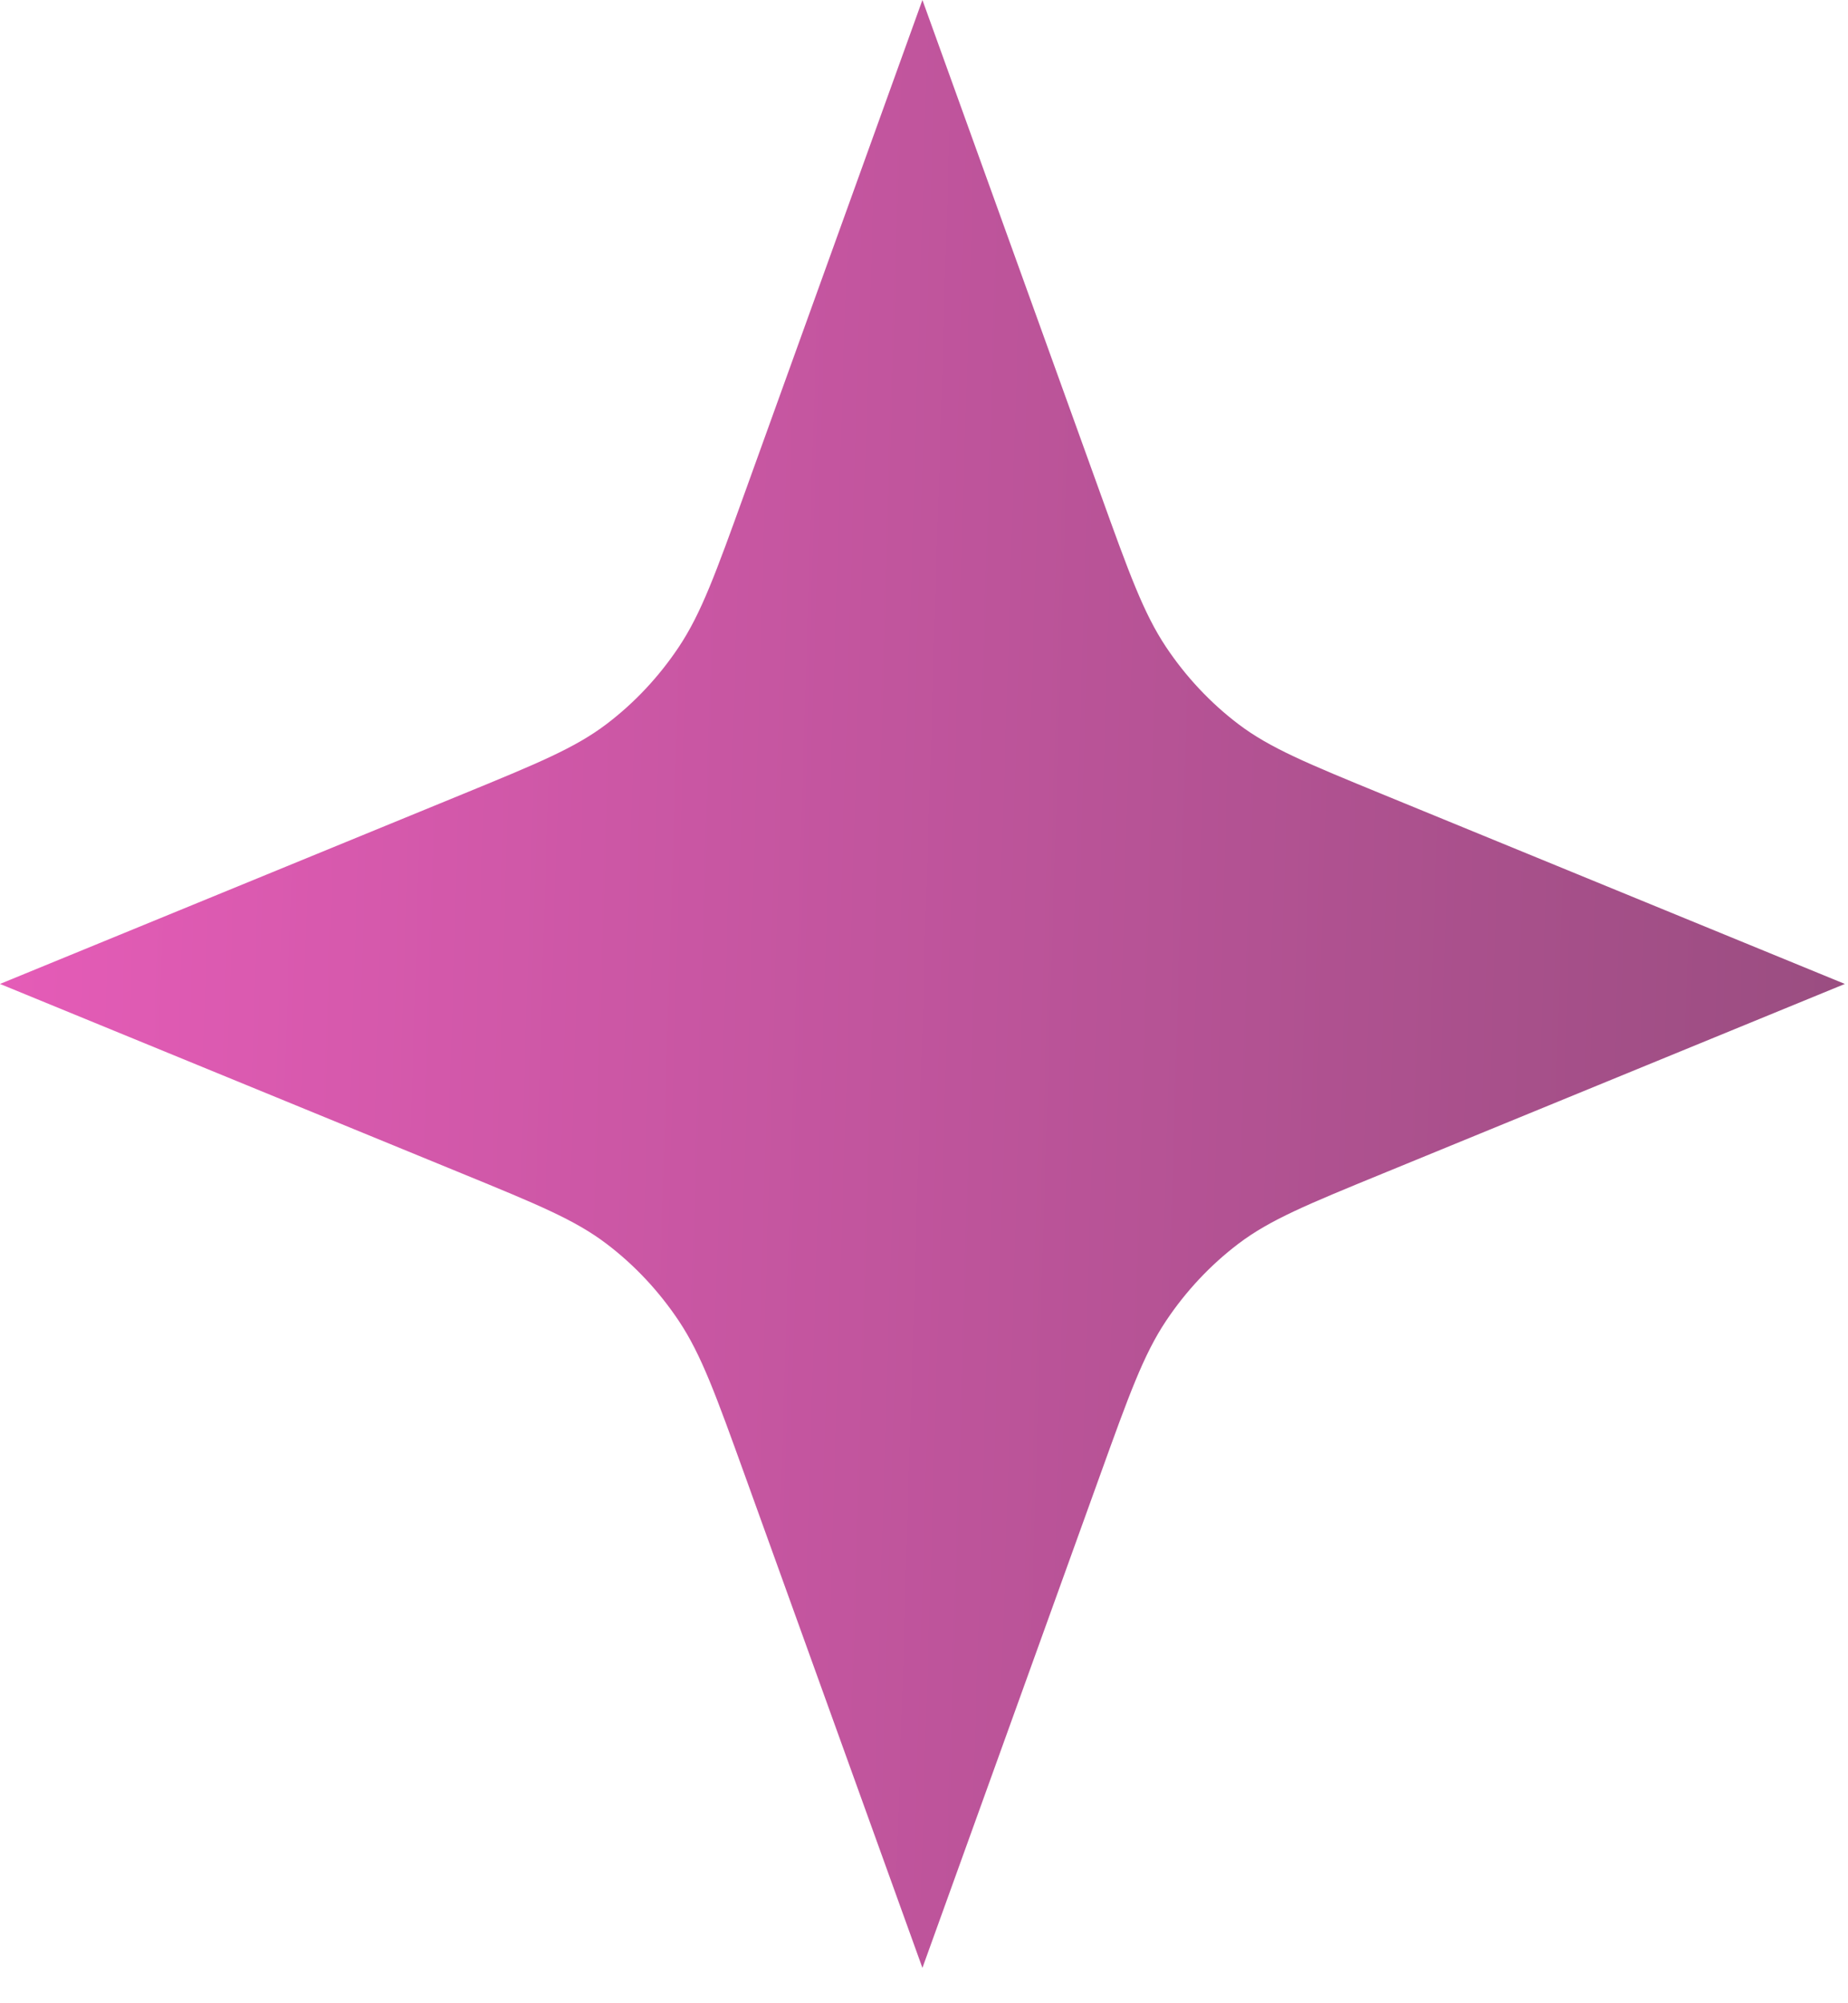<svg xmlns="http://www.w3.org/2000/svg" width="48" height="52" viewBox="0 0 48 52" fill="none">
  <path d="M23.959 0L28.576 12.796C29.326 14.877 29.702 15.917 30.285 16.792C30.803 17.568 31.439 18.245 32.166 18.797C32.987 19.419 33.963 19.819 35.915 20.62L47.918 25.541L35.915 30.463C33.963 31.263 32.987 31.663 32.166 32.285C31.439 32.837 30.803 33.514 30.285 34.29C29.702 35.165 29.326 36.206 28.576 38.286L23.959 51.082L19.343 38.286C18.592 36.206 18.216 35.165 17.633 34.29C17.115 33.514 16.48 32.837 15.752 32.285C14.931 31.663 13.955 31.263 12.003 30.463L0 25.541L12.003 20.62C13.955 19.819 14.931 19.419 15.752 18.797C16.48 18.245 17.115 17.568 17.633 16.792C18.216 15.917 18.592 14.877 19.343 12.796L23.959 0Z" fill="url(#paint0_linear_1013_4404)"/>
  <defs>
    <linearGradient id="paint0_linear_1013_4404" x1="47.973" y1="51.343" x2="-1.514" y2="49.84" gradientUnits="userSpaceOnUse">
      <stop stop-color="#994D80"/>
      <stop offset="1" stop-color="#E65CB8"/>
    </linearGradient>
  </defs>
</svg>